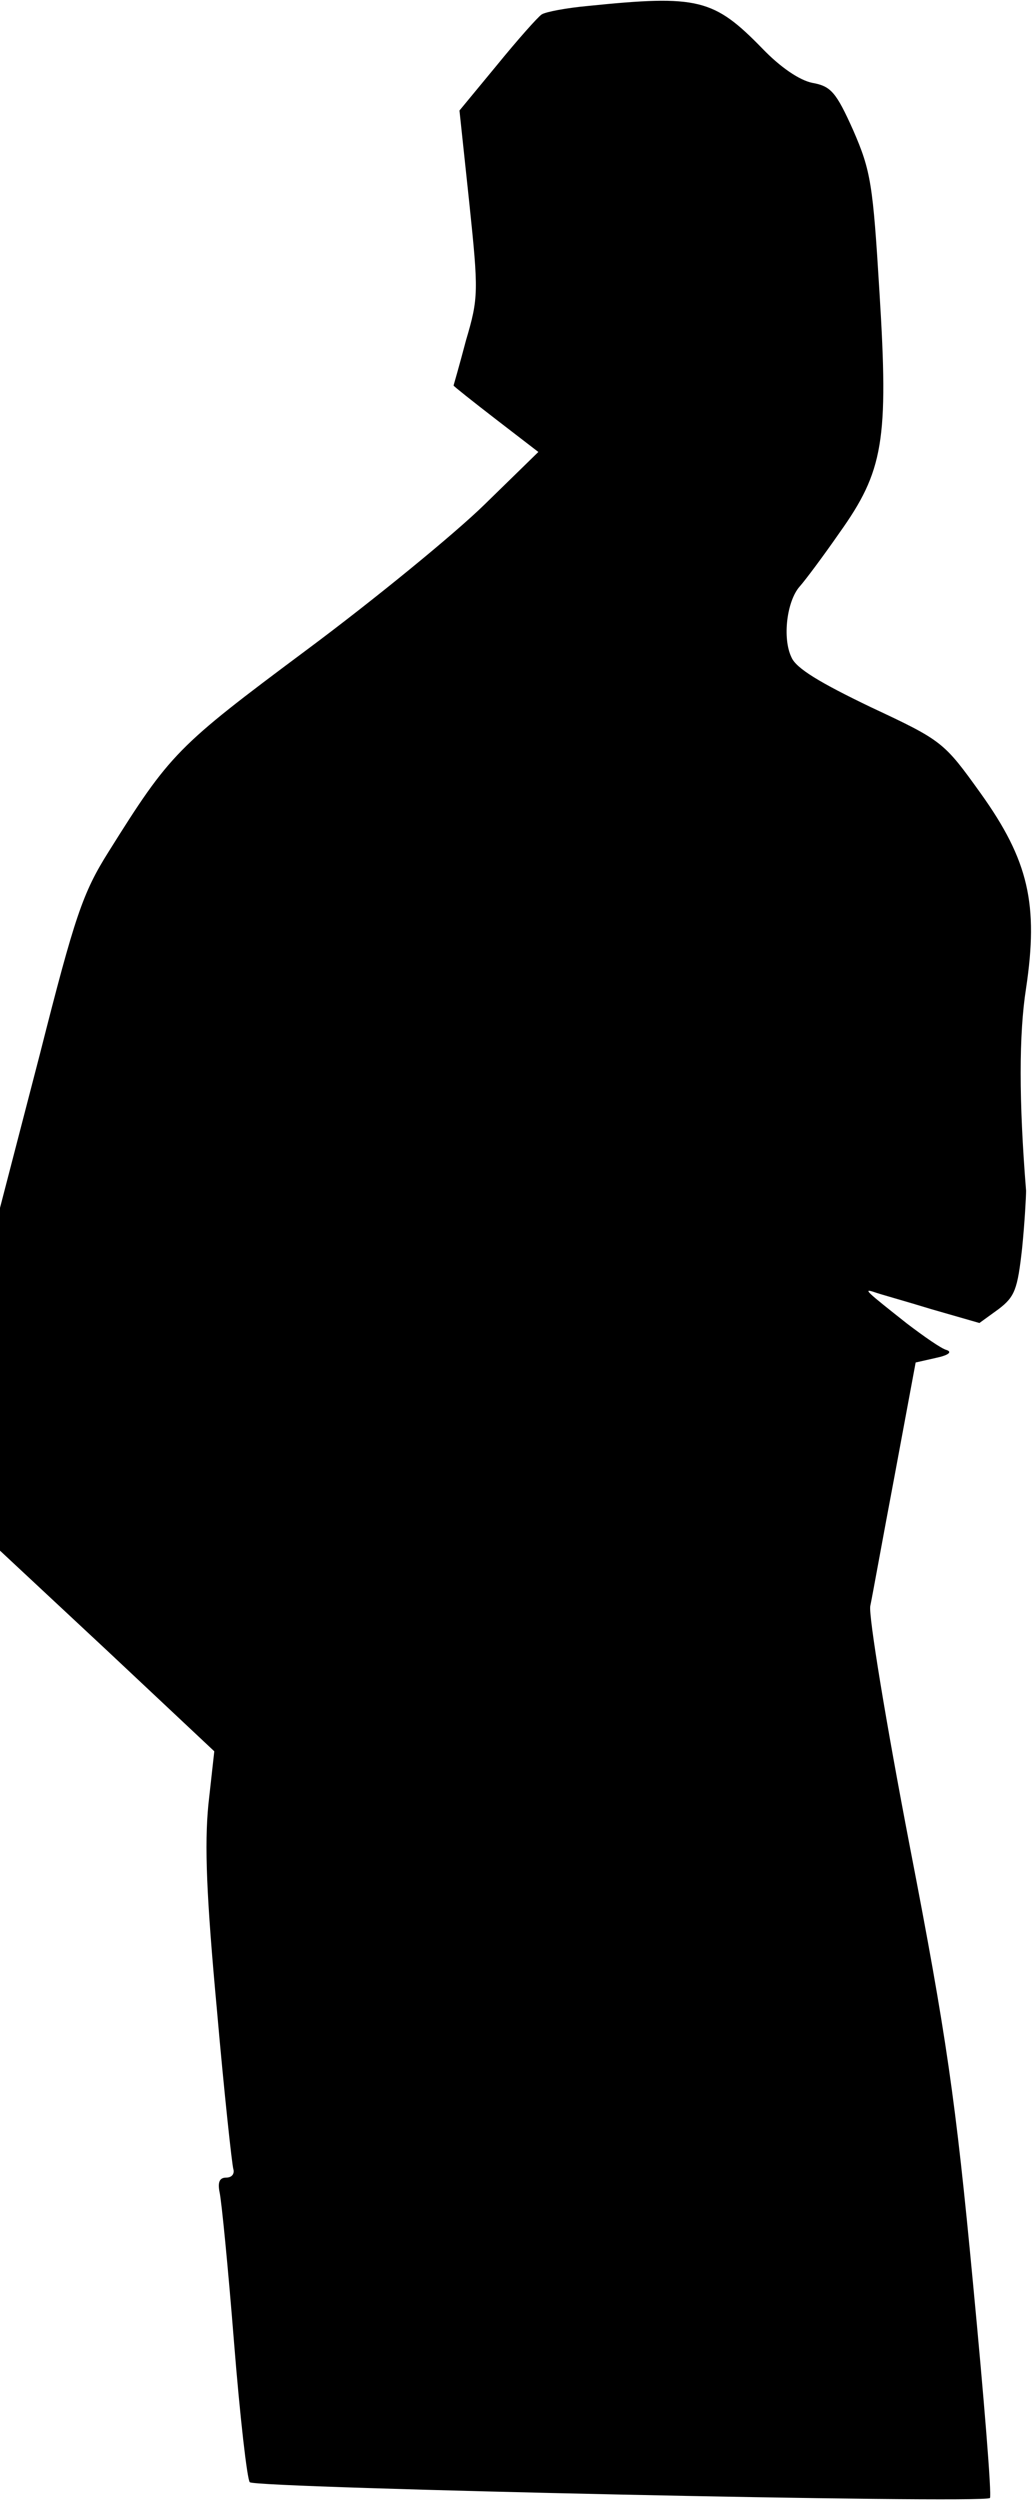 <?xml version="1.0" standalone="no"?>
<!DOCTYPE svg PUBLIC "-//W3C//DTD SVG 20010904//EN"
 "http://www.w3.org/TR/2001/REC-SVG-20010904/DTD/svg10.dtd">
<svg version="1.0" xmlns="http://www.w3.org/2000/svg"
 width="157pt" height="380pt" viewBox="0 0 157 380"
 preserveAspectRatio="xMidYMid meet">
<g transform="translate(0,380) scale(0.1,-0.1)"
fill="#000000" stroke="none">
<path fill="#000000" stroke="none" d="M895 3791 c-33 -3 -65 -9 -71 -13 -6
-4 -37 -39 -68 -77 l-57 -69 15 -141 c14 -134 14 -144 -5 -208 -10 -38 -19
-69 -19 -69 0 -1 29 -24 64 -51 l65 -50 -82 -80 c-45 -44 -167 -144 -272 -222
-196 -146 -206 -156 -300 -306 -39 -62 -51 -97 -104 -306 l-61 -235 0 -260 0
-261 163 -152 163 -153 -9 -81 c-6 -62 -3 -139 13 -312 11 -126 23 -236 25
-242 2 -7 -2 -13 -11 -13 -10 0 -13 -7 -10 -22 3 -13 13 -115 22 -228 9 -113
20 -209 24 -213 8 -9 1118 -33 1126 -24 3 3 -9 151 -26 329 -26 275 -40 373
-96 662 -36 187 -63 351 -60 365 3 14 19 103 37 198 l32 172 31 7 c19 4 25 9
16 12 -8 2 -35 21 -60 40 -62 49 -68 54 -50 48 8 -3 48 -14 87 -26 l73 -21 29
21 c25 19 29 30 36 93 4 40 6 79 6 87 -11 137 -11 238 0 308 19 127 4 194 -69
296 -56 78 -58 80 -167 131 -77 37 -114 59 -121 76 -14 29 -7 86 13 108 8 9
35 45 60 81 67 94 75 140 61 365 -10 165 -13 185 -40 247 -26 58 -34 67 -62
72 -20 4 -49 24 -76 52 -74 76 -98 82 -265 65z"/>
</g>
</svg>
